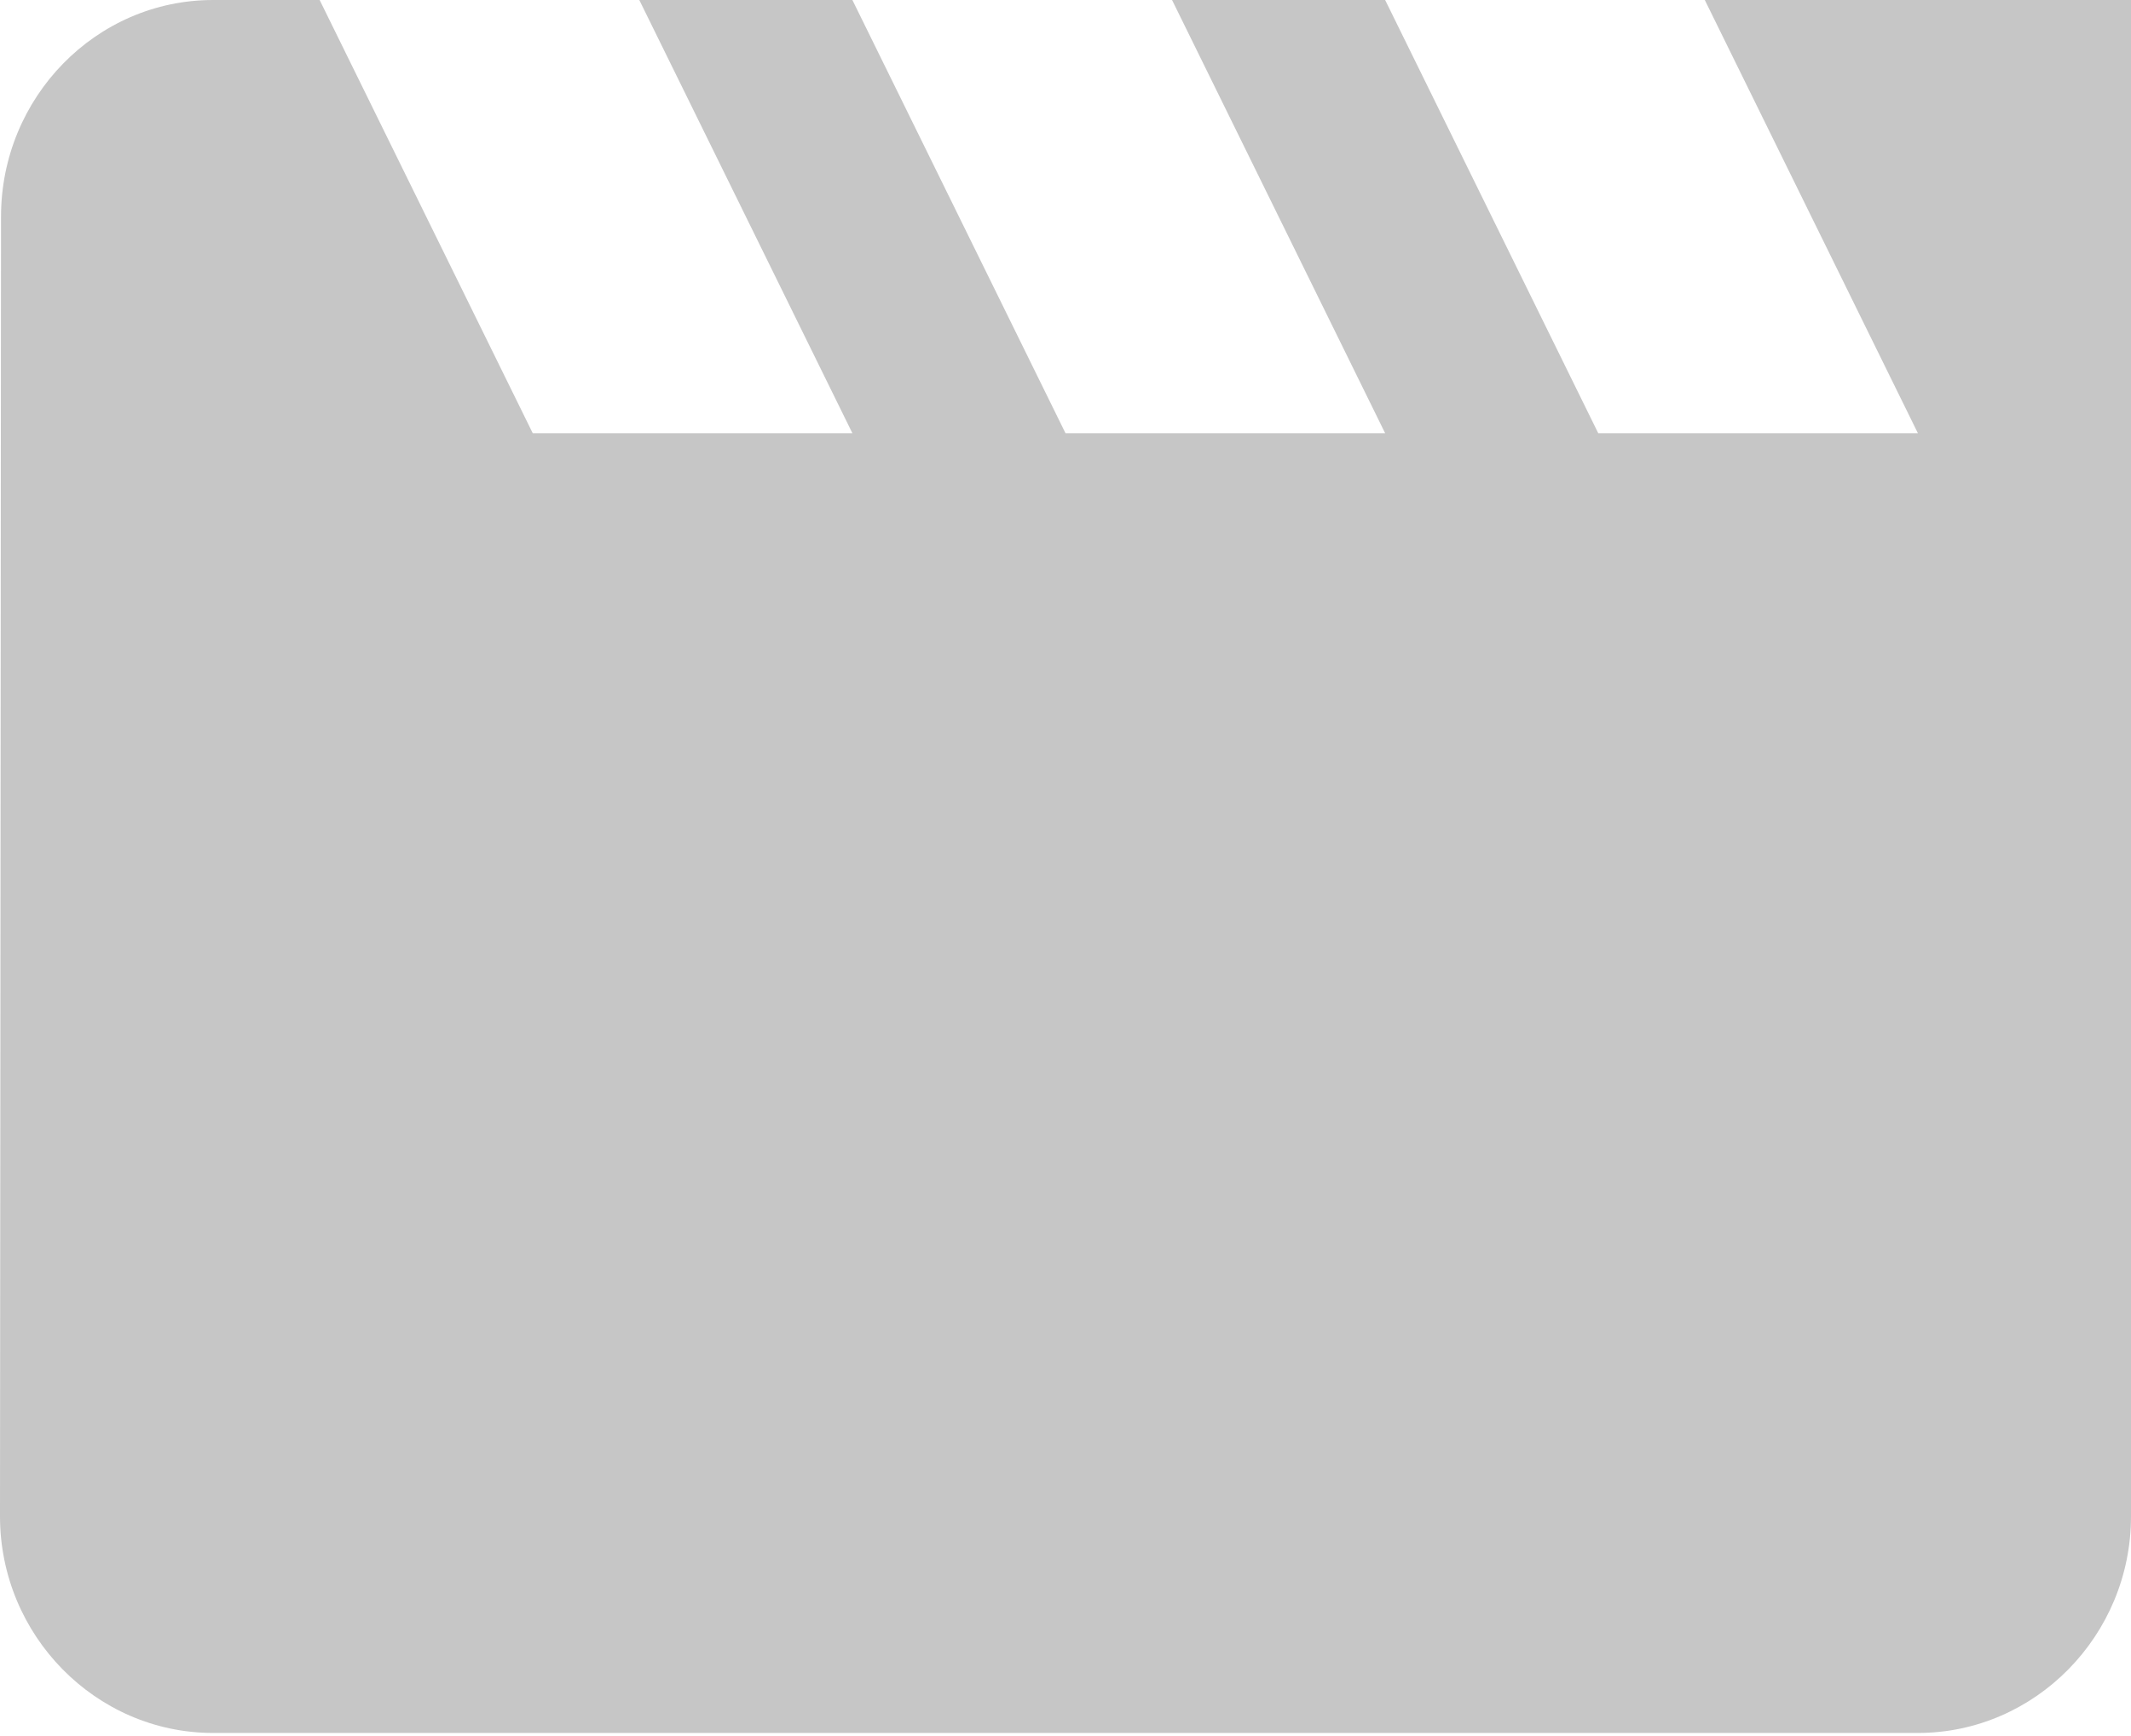 <svg width="27" height="22" viewBox="0 0 27 22" fill="none" xmlns="http://www.w3.org/2000/svg">
<path d="M21.6 0L24.3 5.49H20.25L17.55 0H14.85L17.55 5.49H13.5L10.8 0H8.1L10.8 5.49H6.75L4.05 0H2.7C1.215 0 0.013 1.235 0.013 2.745L0 19.216C0 20.726 1.215 21.961 2.7 21.961H24.3C25.785 21.961 27 20.726 27 19.216V0H21.6Z" fill="#C6C6C6"/>
</svg>
